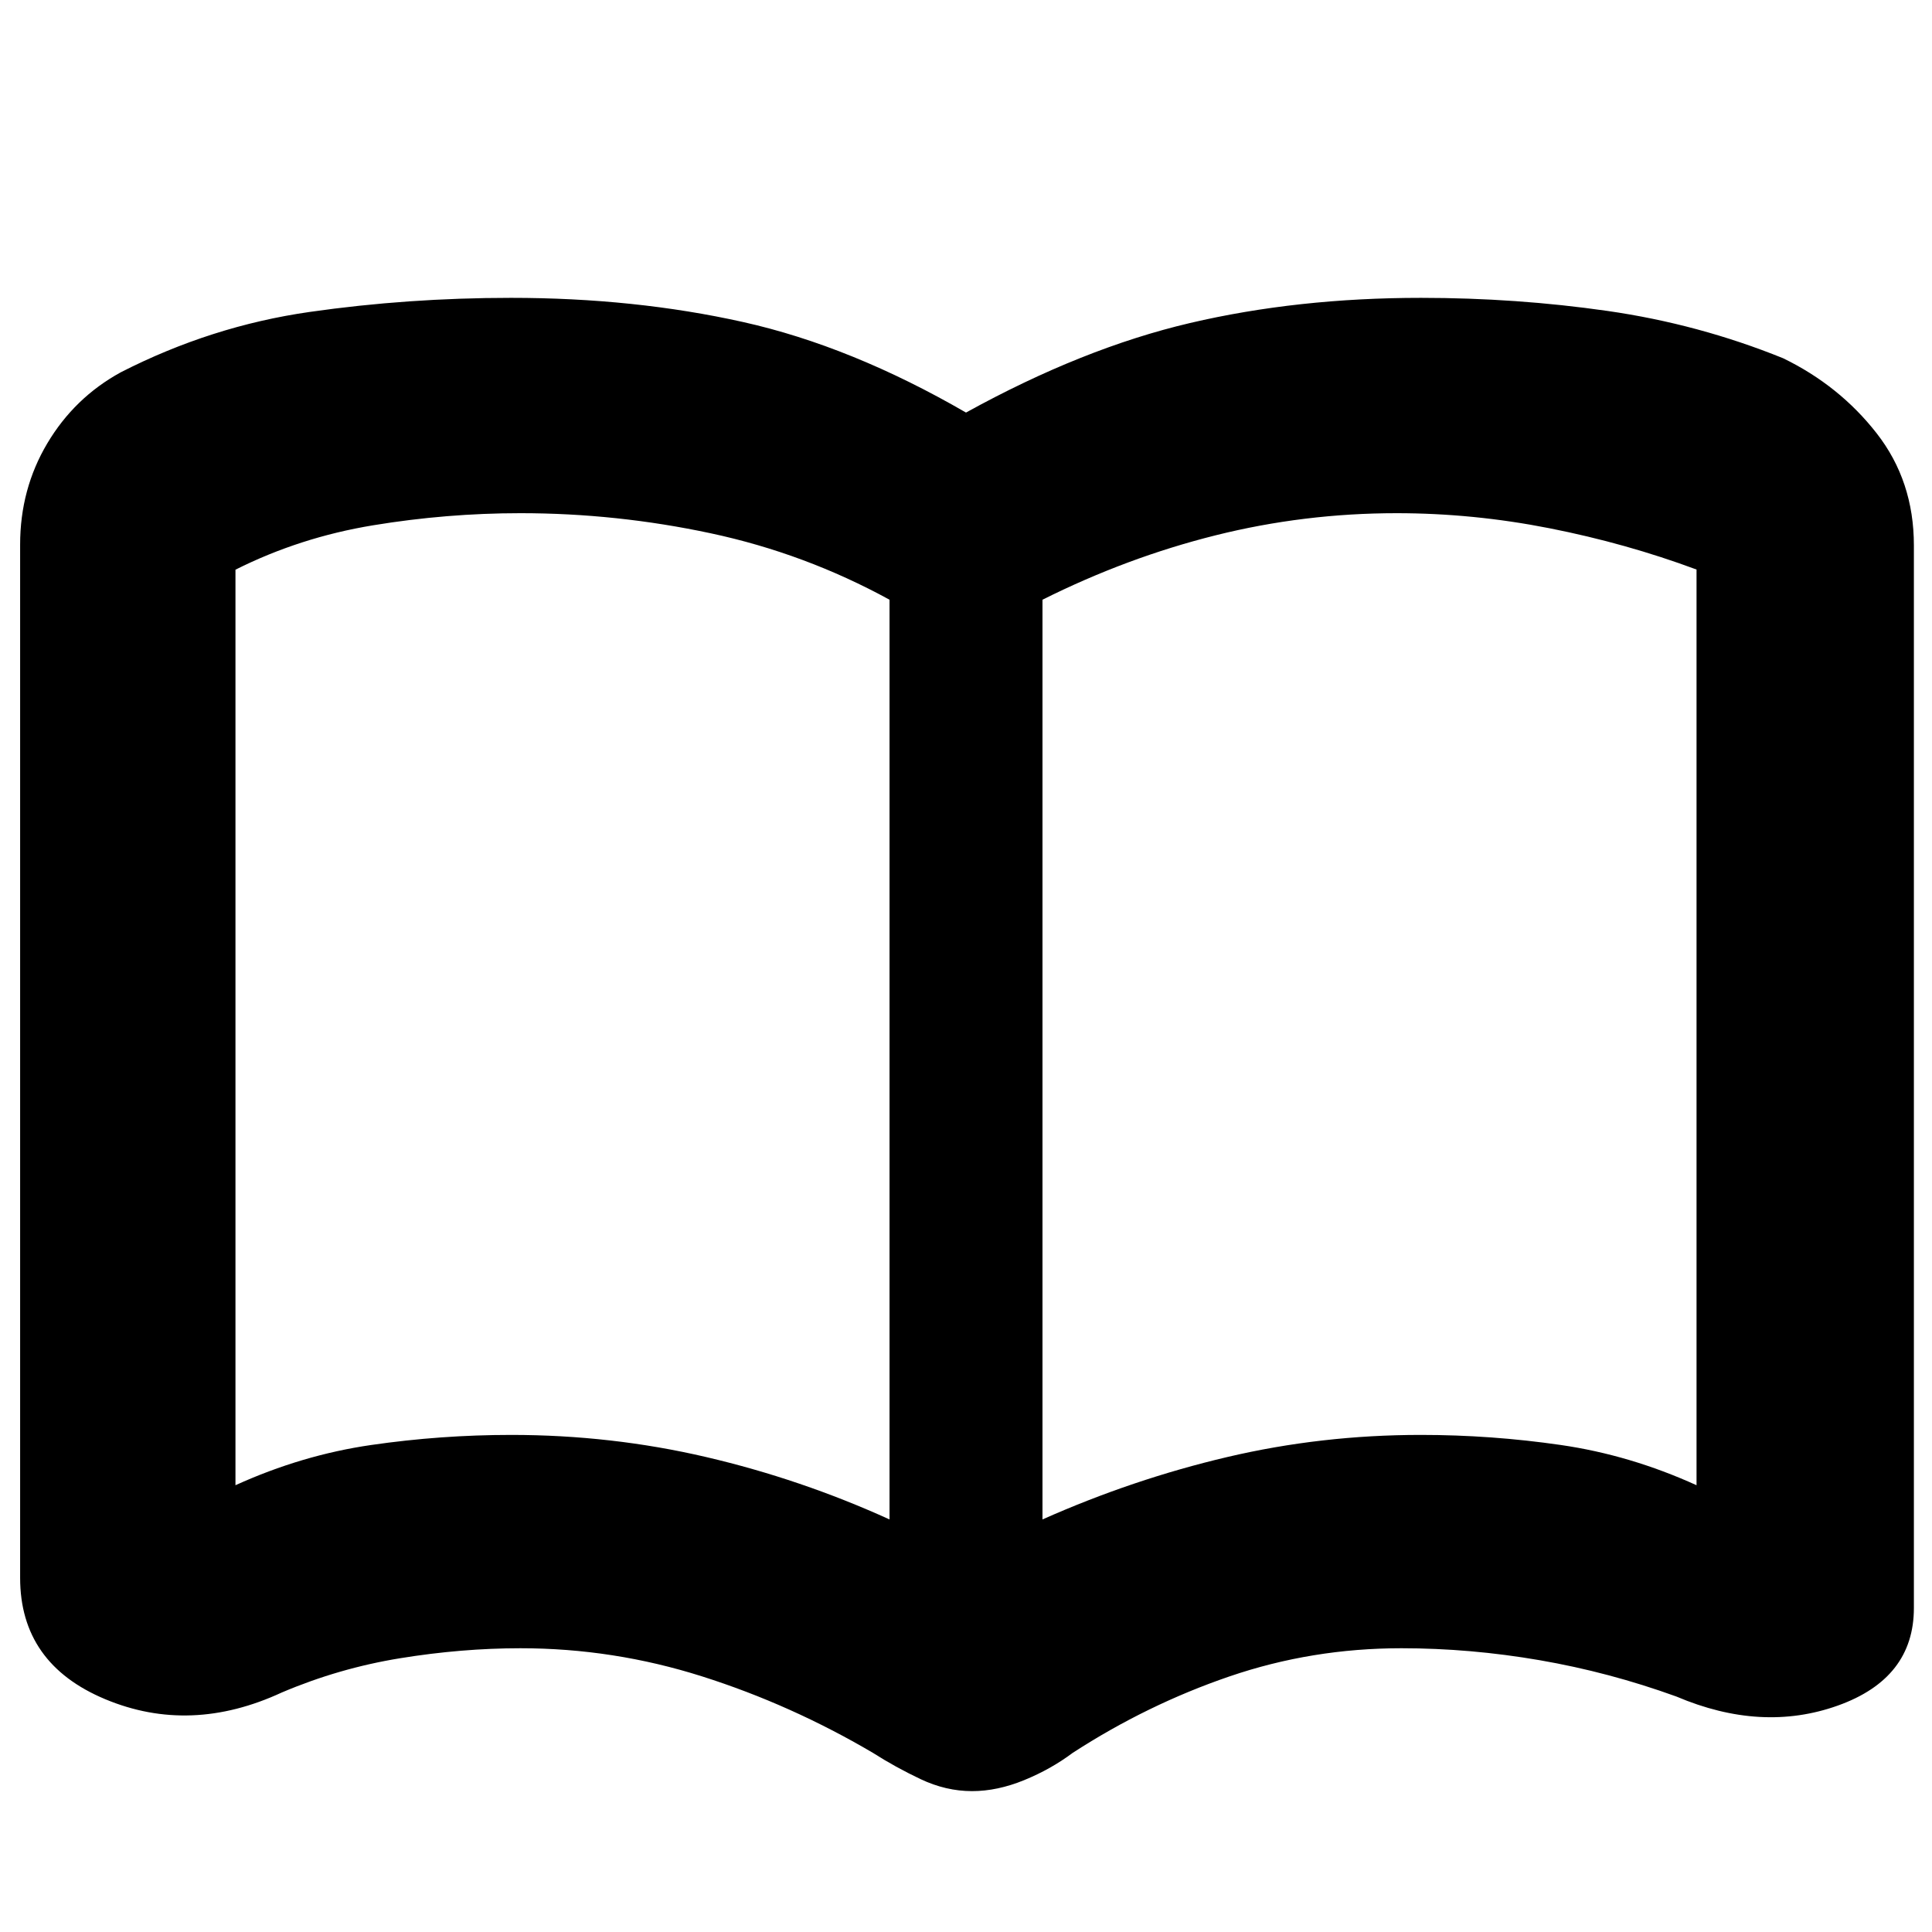 <svg xmlns="http://www.w3.org/2000/svg" height="20" viewBox="0 -960 960 960" width="20"><path d="M254-247q49.76 0 96.88 11T442-205v-457q-42-23-88.79-33-46.79-10-94.59-10-36.62 0-73.12 6-36.5 6-68.5 22.08V-222q33-15 67.5-20t69.5-5Zm264 42q45-20 91.79-31 46.79-11 96.21-11 35 0 69.5 5t67.5 20v-455q-35-13-72.99-20.5Q732.02-705 694-705q-46 0-90 11t-86 32v457ZM483.01-70q-13.01 0-25.58-5.96-12.57-5.96-23.65-13.04-40.78-24-84.88-38-44.1-14-90.26-14-29.23 0-59.72 4.95T140-119q-45.35 21-87.67 3.34Q10-133.32 10-176v-513.38Q10-717 23.5-739.7T60-775q45-23 93.88-30 48.88-7 100.01-7 61.42 0 115.27 12Q423-788 480-755q58-32 111.34-44.5Q644.69-812 706.11-812q47.36 0 92.63 6.5Q844-799 886-782q28 13.6 46.5 37.3Q951-721 951-689v528q0 35-37.82 48.5Q875.35-99 833-117q-33.43-12.1-67.92-18.05-34.49-5.95-68.72-5.95-44.5 0-85.43 14Q570-113 533-89q-10.77 8.08-24.1 13.54Q495.57-70 483.01-70ZM280-451Z"/></svg>